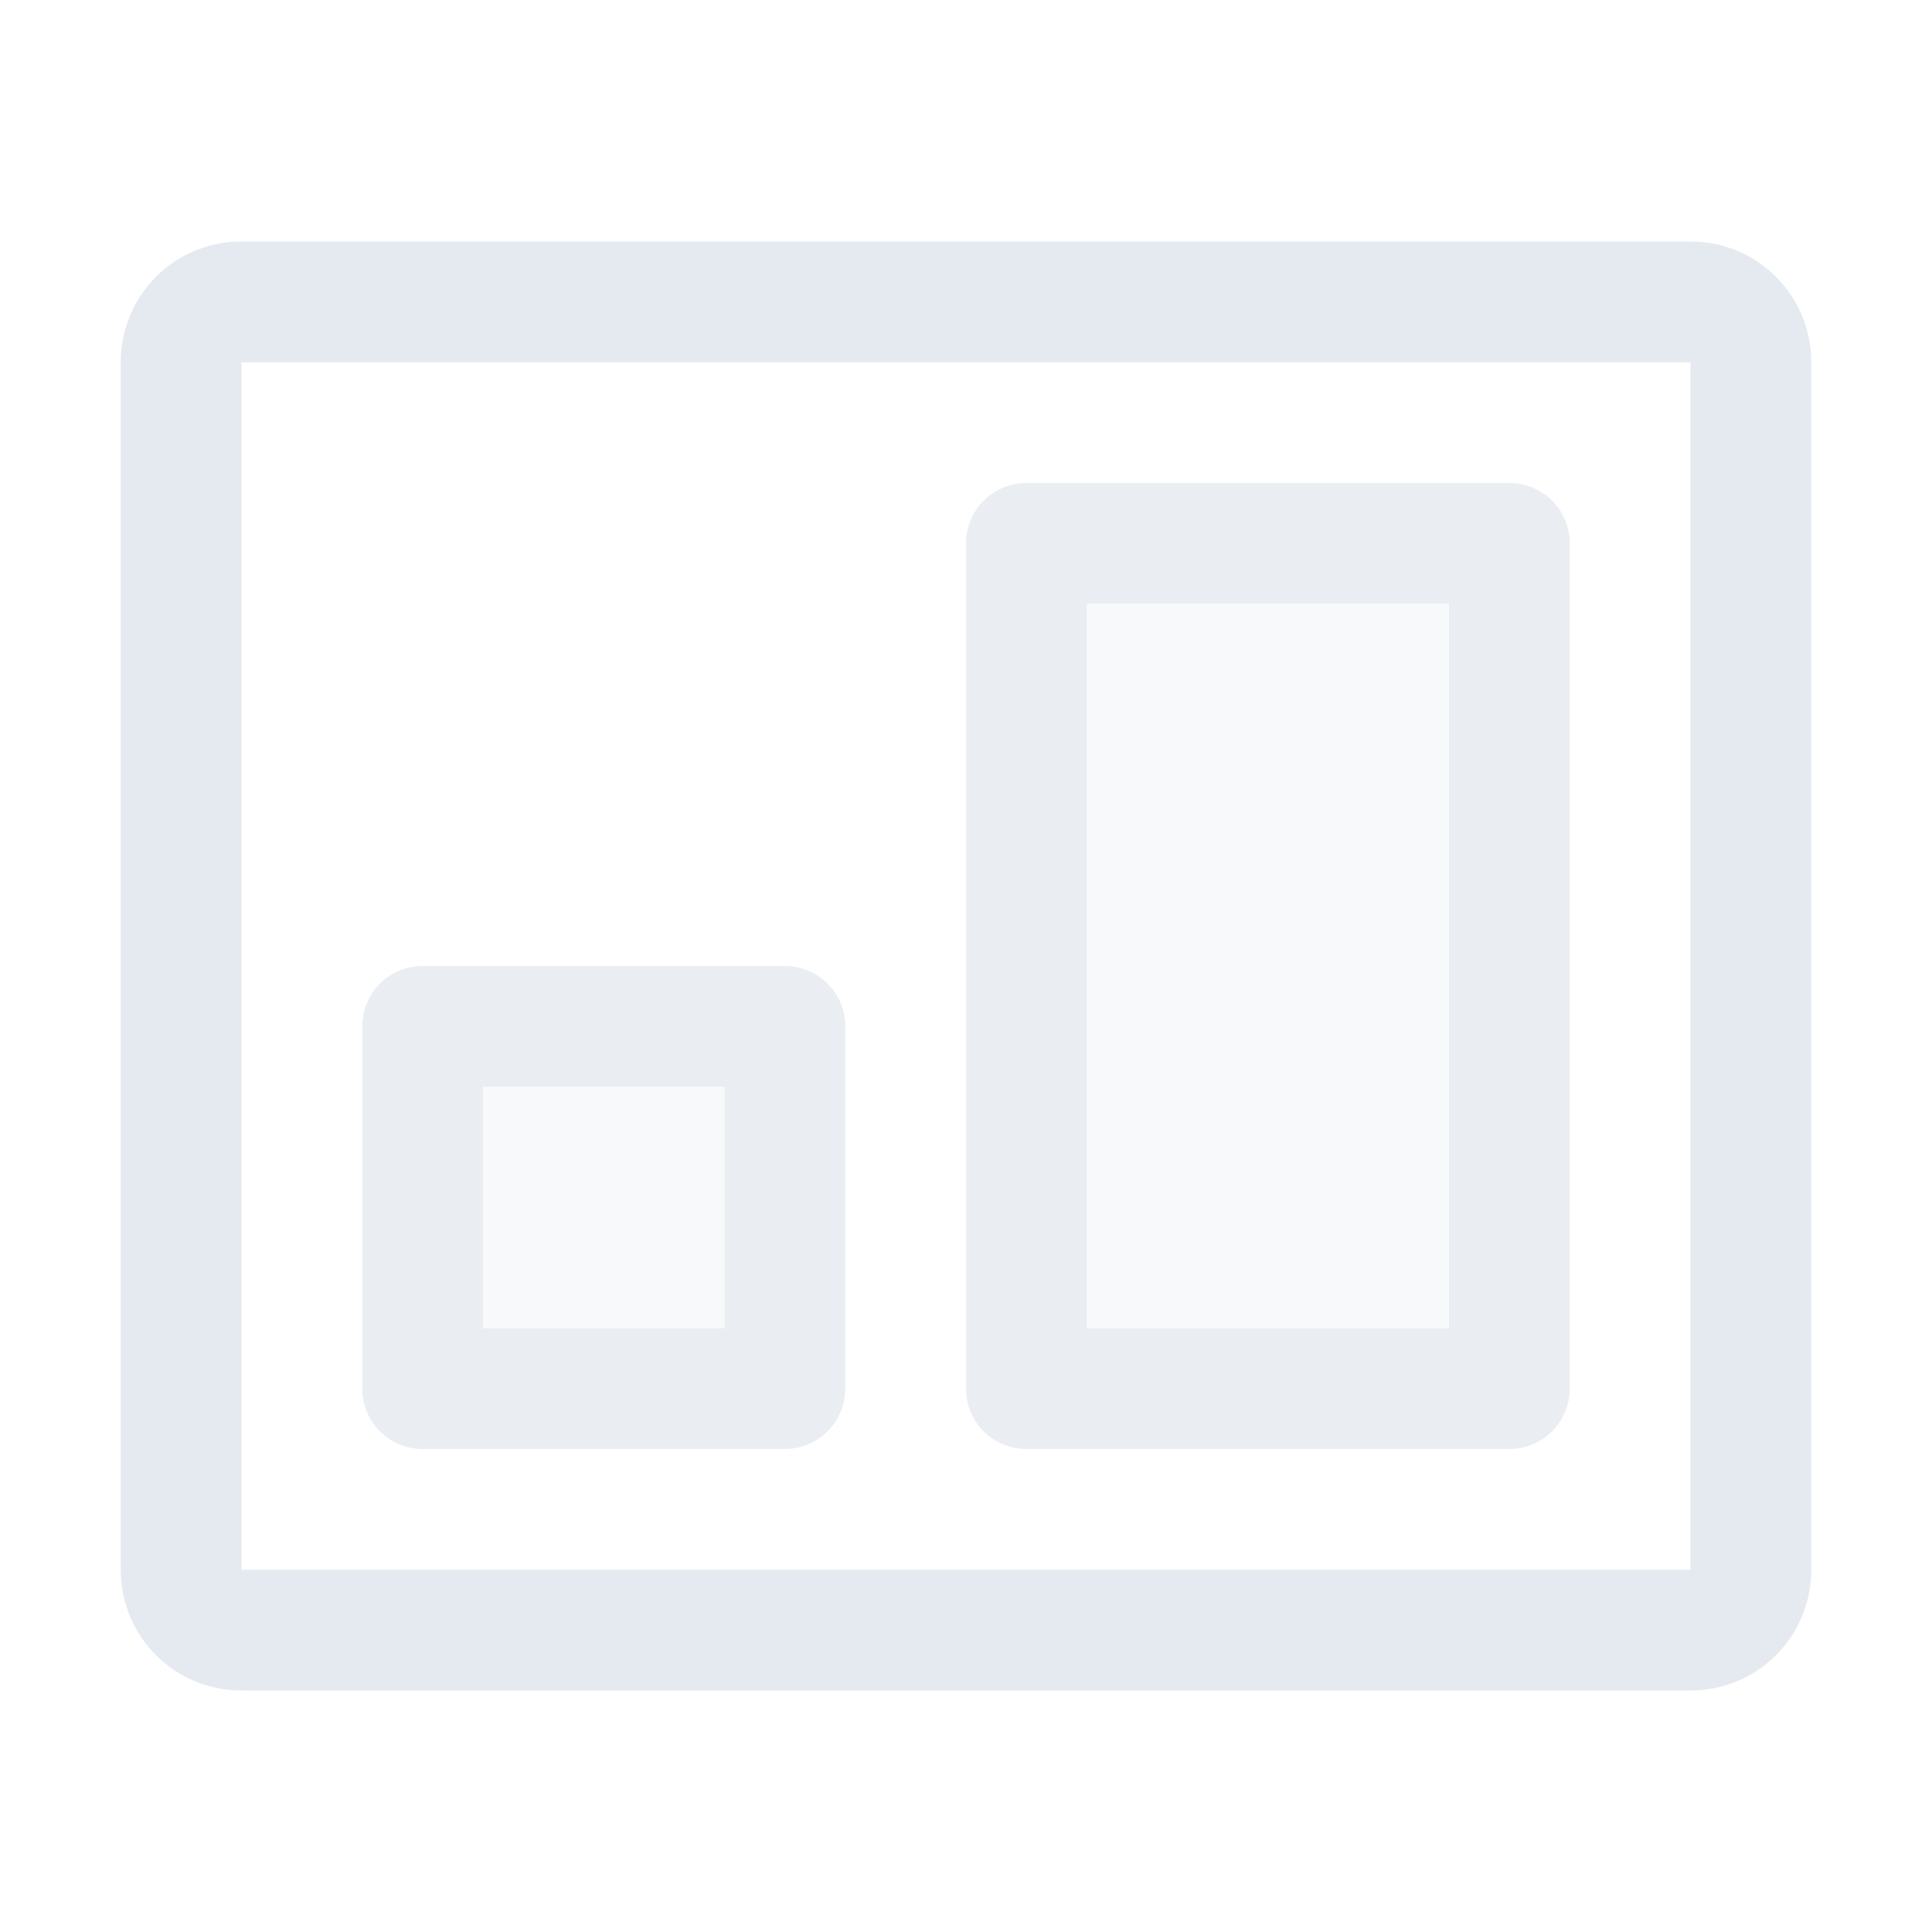 <?xml version="1.0" encoding="UTF-8"?>
<!--Part of Monotone: https://github.com/sixsixfive/Monotone, released under cc-by-sa_v4-->
<svg version="1.1" viewBox="0 0 16 16" xmlns="http://www.w3.org/2000/svg">
<g fill="#e5e9f0">
<path d="m8.5 4c-0.277 0-0.5 0.223-0.5 0.5v7c0 0.277 0.223 0.5 0.5 0.5h4c0.277 0 0.5-0.223 0.5-0.5v-7c0-0.277-0.223-0.5-0.5-0.5h-4zm0.5 1h3v6h-3v-6z" style="fill:#e5e9f0;opacity:.8;paint-order:fill markers stroke"/>
<rect x="9" y="5" width="3" height="6" style="fill:#e5e9f0;opacity:.3;paint-order:fill markers stroke"/>
<rect x="4" y="9" width="2" height="2" style="fill:#e5e9f0;opacity:.3;paint-order:fill markers stroke"/>
<path d="m3.5 8c-0.277 0-0.5 0.223-0.5 0.5v3c0 0.277 0.223 0.5 0.5 0.5h3c0.277 0 0.5-0.223 0.5-0.5v-3c0-0.277-0.223-0.5-0.5-0.5h-3zm0.5 1h2v2h-2v-2z" style="fill:#e5e9f0;opacity:.8;paint-order:fill markers stroke"/>
<path d="m2 2c-0.554 0-1 0.446-1 1v10c0 0.554 0.446 1 1 1h12c0.554 0 1-0.446 1-1v-10c0-0.554-0.446-1-1-1zm0 1h12v10h-12z" style="fill:#e5e9f0"/>
</g>
</svg>
